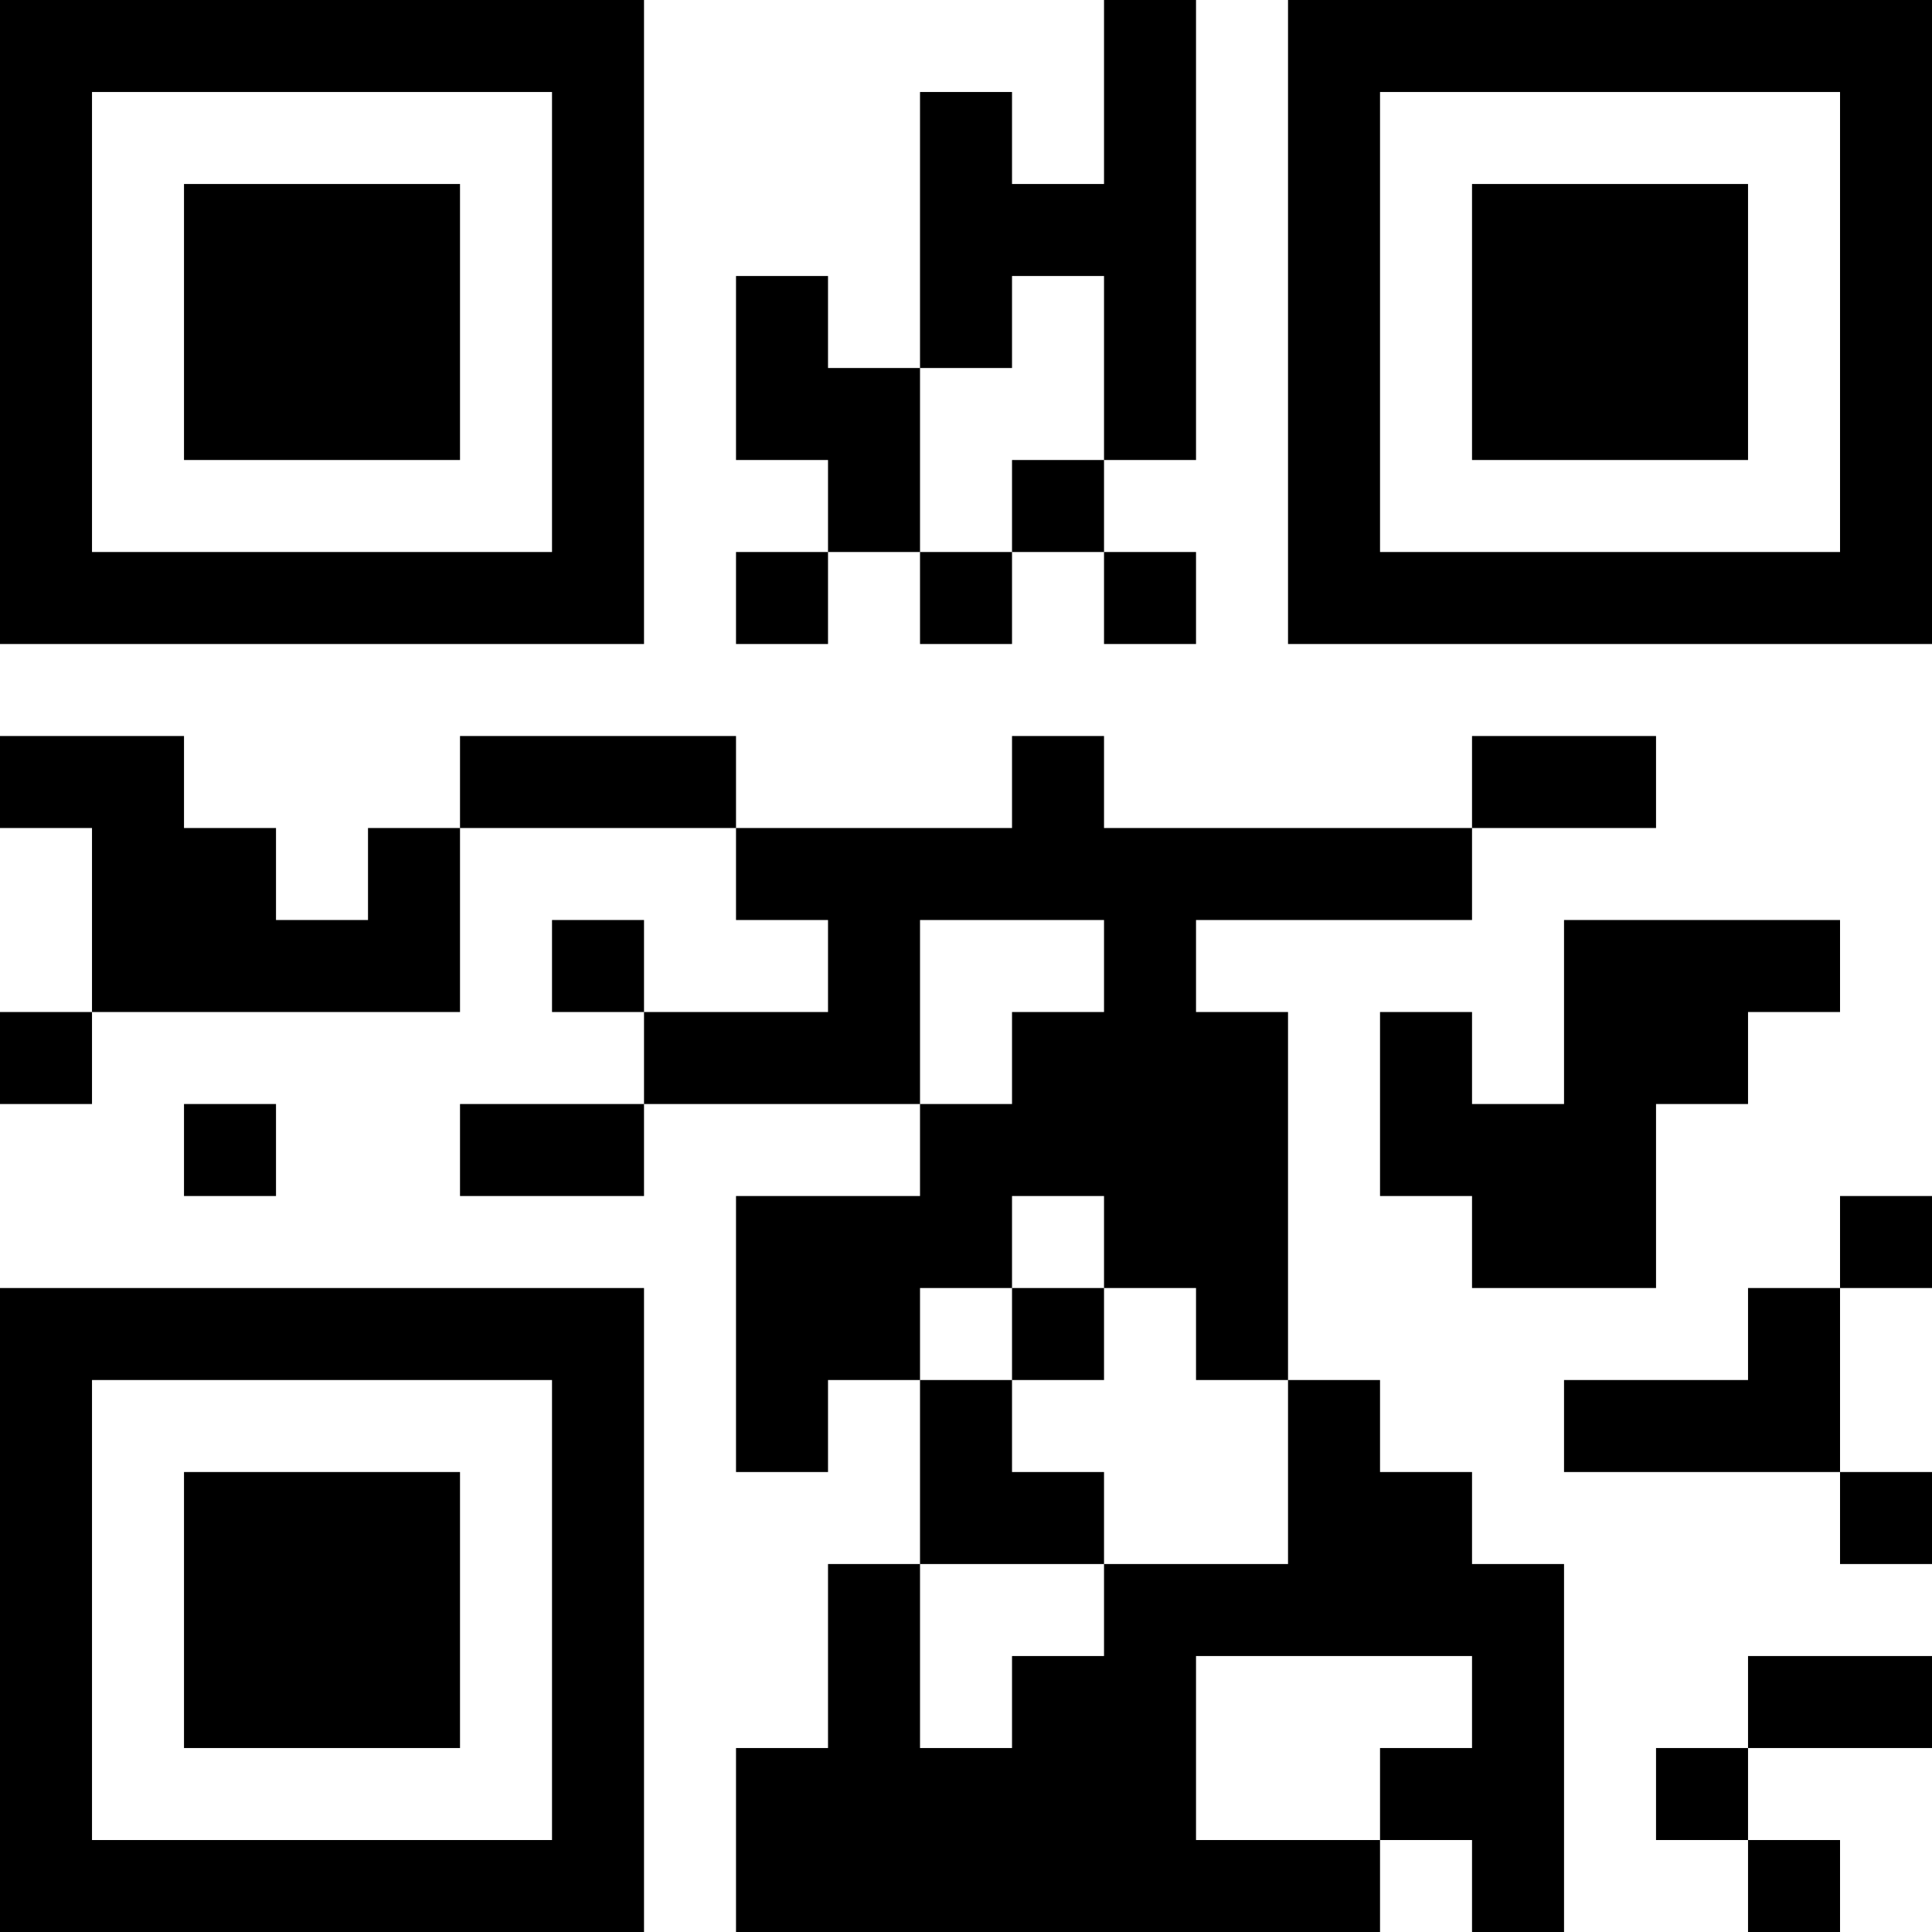 <?xml version="1.0" encoding="UTF-8"?>
<svg xmlns="http://www.w3.org/2000/svg" version="1.1" width="500" height="500" viewBox="0 0 500 500"><rect x="0" y="0" width="500" height="500" fill="#ffffff"/><g transform="scale(23.81)"><g transform="translate(0,0)"><path fill-rule="evenodd" d="M12 0L12 2L11 2L11 1L10 1L10 4L9 4L9 3L8 3L8 5L9 5L9 6L8 6L8 7L9 7L9 6L10 6L10 7L11 7L11 6L12 6L12 7L13 7L13 6L12 6L12 5L13 5L13 0ZM11 3L11 4L10 4L10 6L11 6L11 5L12 5L12 3ZM0 8L0 9L1 9L1 11L0 11L0 12L1 12L1 11L5 11L5 9L8 9L8 10L9 10L9 11L7 11L7 10L6 10L6 11L7 11L7 12L5 12L5 13L7 13L7 12L10 12L10 13L8 13L8 16L9 16L9 15L10 15L10 17L9 17L9 19L8 19L8 21L15 21L15 20L16 20L16 21L17 21L17 17L16 17L16 16L15 16L15 15L14 15L14 11L13 11L13 10L16 10L16 9L18 9L18 8L16 8L16 9L12 9L12 8L11 8L11 9L8 9L8 8L5 8L5 9L4 9L4 10L3 10L3 9L2 9L2 8ZM10 10L10 12L11 12L11 11L12 11L12 10ZM17 10L17 12L16 12L16 11L15 11L15 13L16 13L16 14L18 14L18 12L19 12L19 11L20 11L20 10ZM2 12L2 13L3 13L3 12ZM11 13L11 14L10 14L10 15L11 15L11 16L12 16L12 17L10 17L10 19L11 19L11 18L12 18L12 17L14 17L14 15L13 15L13 14L12 14L12 13ZM20 13L20 14L19 14L19 15L17 15L17 16L20 16L20 17L21 17L21 16L20 16L20 14L21 14L21 13ZM11 14L11 15L12 15L12 14ZM13 18L13 20L15 20L15 19L16 19L16 18ZM19 18L19 19L18 19L18 20L19 20L19 21L20 21L20 20L19 20L19 19L21 19L21 18ZM0 0L0 7L7 7L7 0ZM1 1L1 6L6 6L6 1ZM2 2L2 5L5 5L5 2ZM14 0L14 7L21 7L21 0ZM15 1L15 6L20 6L20 1ZM16 2L16 5L19 5L19 2ZM0 14L0 21L7 21L7 14ZM1 15L1 20L6 20L6 15ZM2 16L2 19L5 19L5 16Z" fill="#000000"/></g></g></svg>
